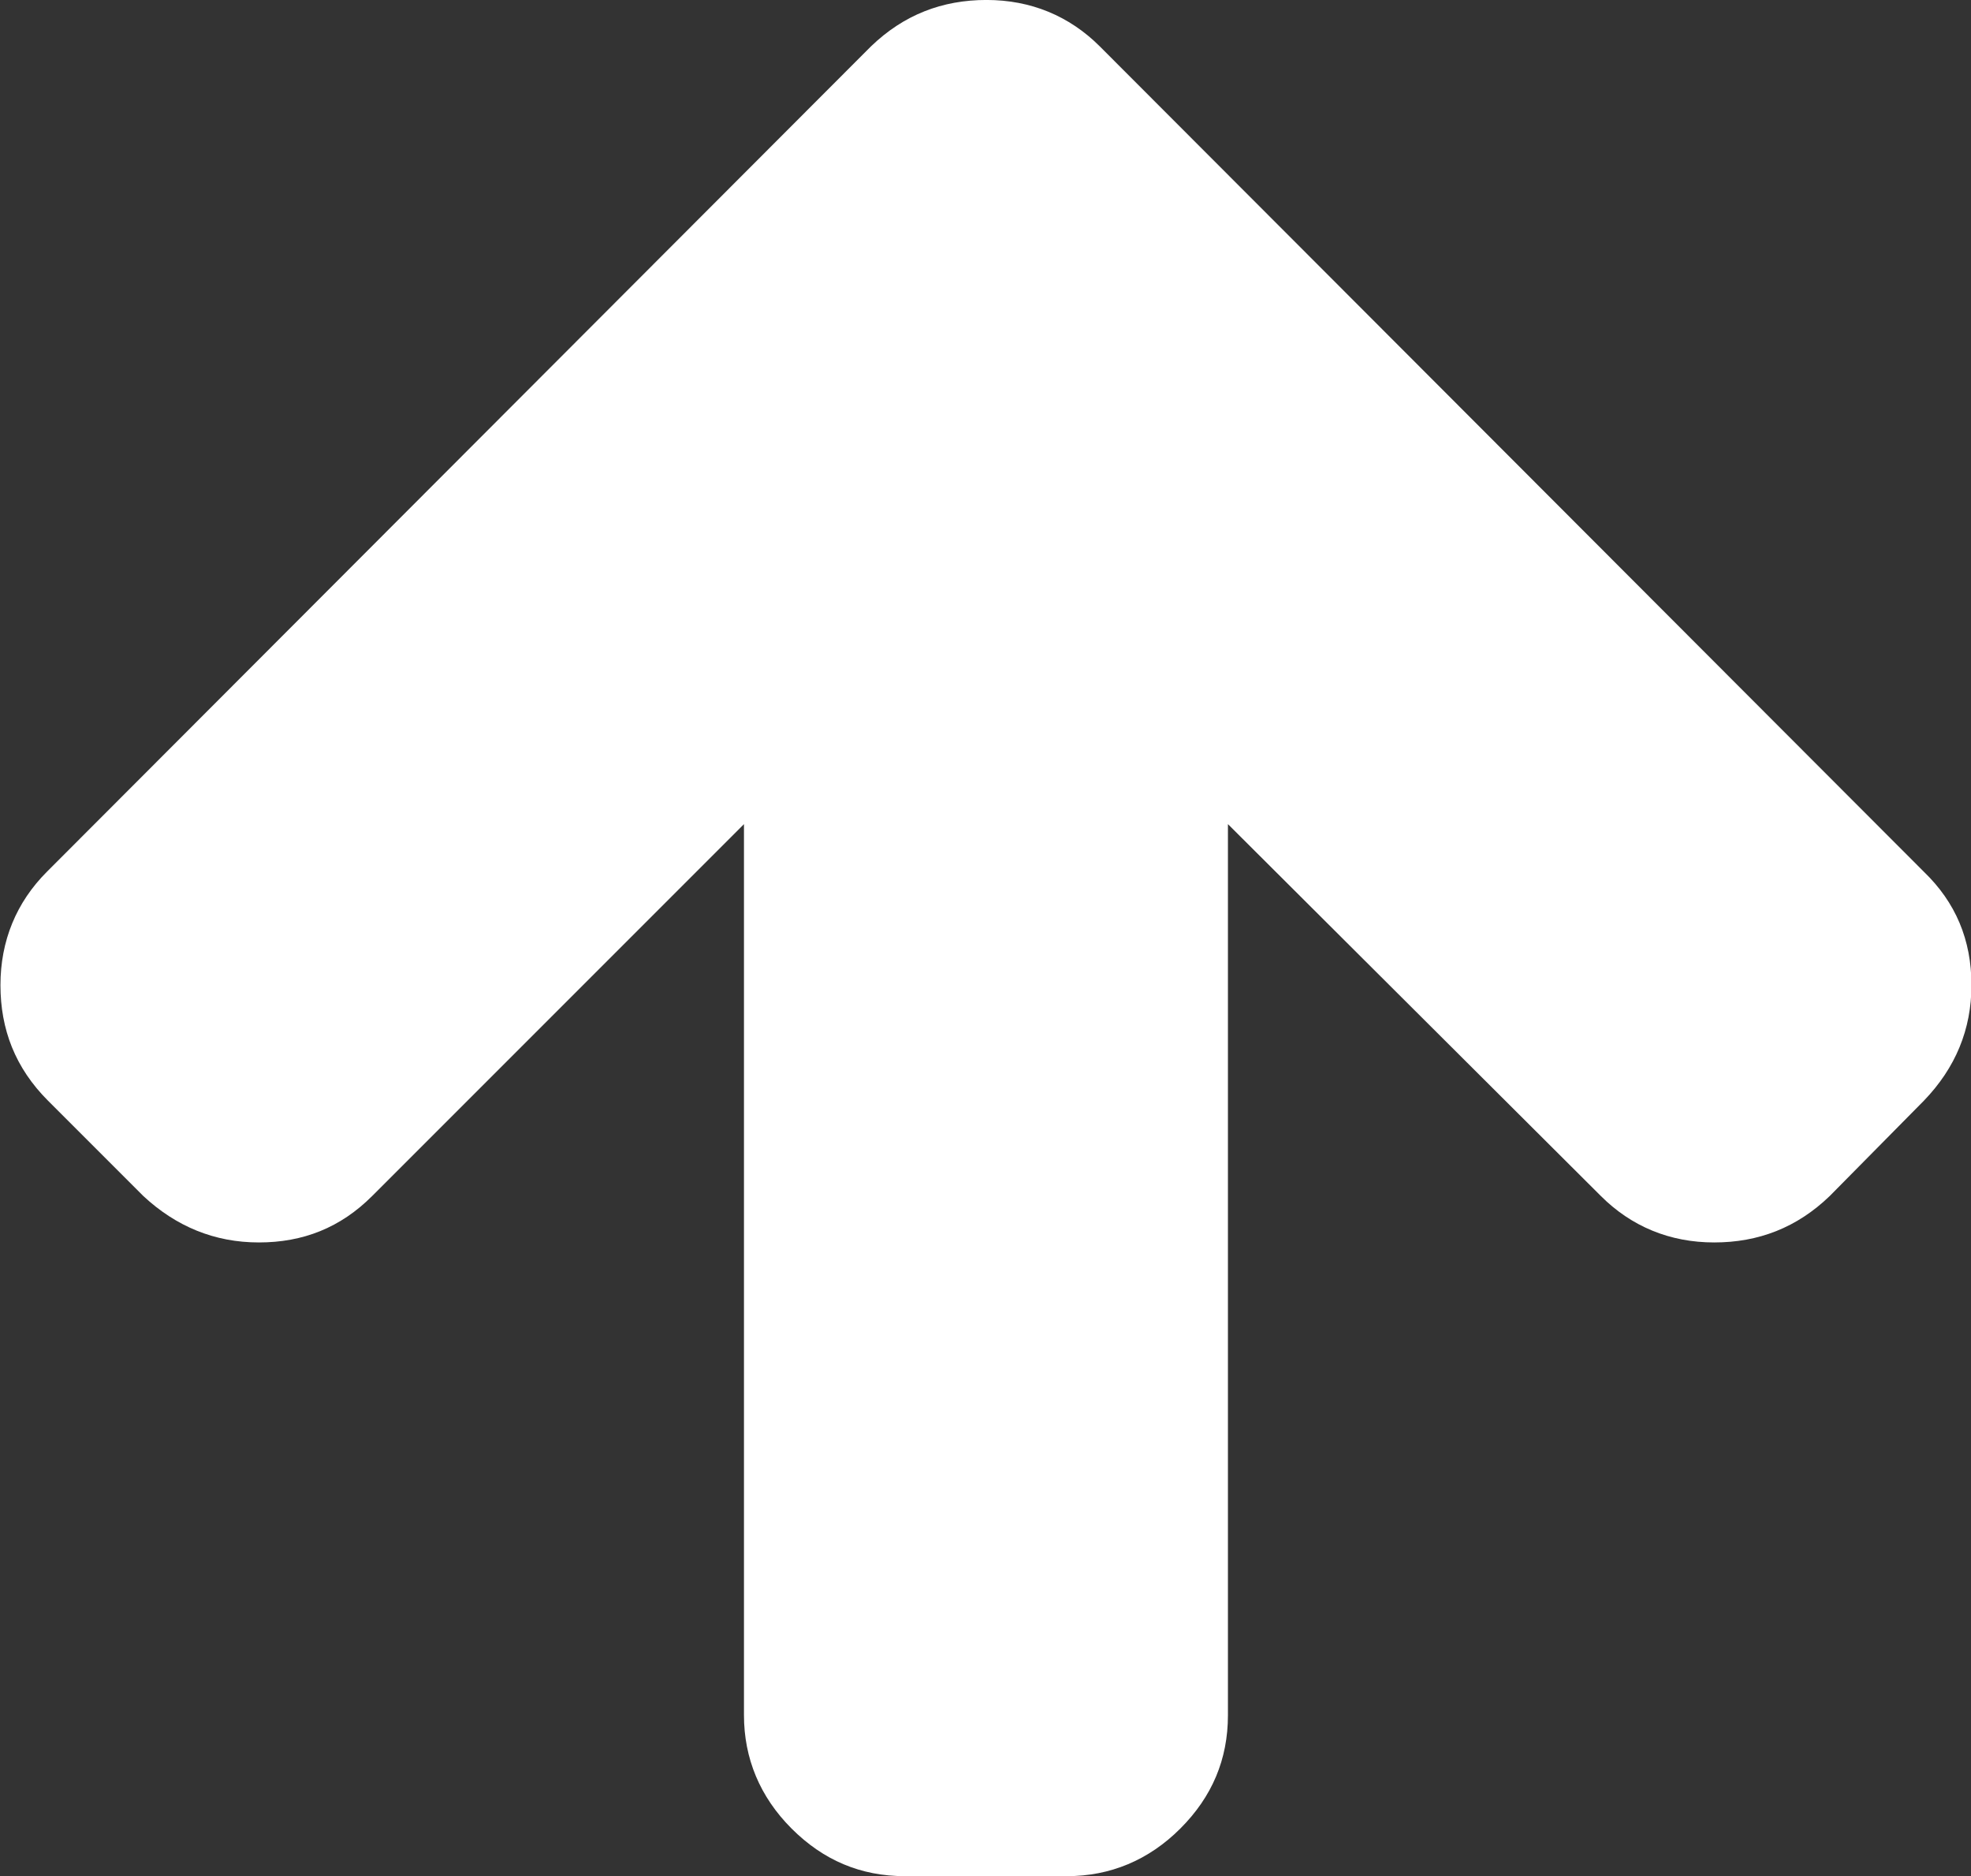 <svg xmlns="http://www.w3.org/2000/svg" viewBox="0 0 173.9 165.5"><rect x="0" y="0" width="173.9" height="165.5" fill="#333333" stroke="none"/><path fill="#fff" d="M.04 86.897c0-3.9 1.4-7.3 4.1-10l72.7-72.8c2.9-2.8 6.3-4.1 10.2-4.1 3.9 0 7.3 1.4 10 4.1l72.7 72.8c2.8 2.7 4.2 6 4.2 10 0 3.9-1.4 7.3-4.2 10.2l-8.3 8.4c-2.9 2.8-6.3 4.1-10.2 4.1-3.9 0-7.3-1.4-10-4.1l-32.9-32.8v78.6c0 3.9-1.4 7.2-4.2 10s-6.2 4.2-10 4.2h-14.3c-3.9 0-7.2-1.4-10-4.2s-4.2-6.2-4.2-10v-78.6l-32.8 32.8c-2.8 2.8-6.1 4.1-10 4.1-3.9 0-7.3-1.4-10.2-4.1l-8.4-8.4c-2.9-2.9-4.2-6.3-4.2-10.2z"/></svg>